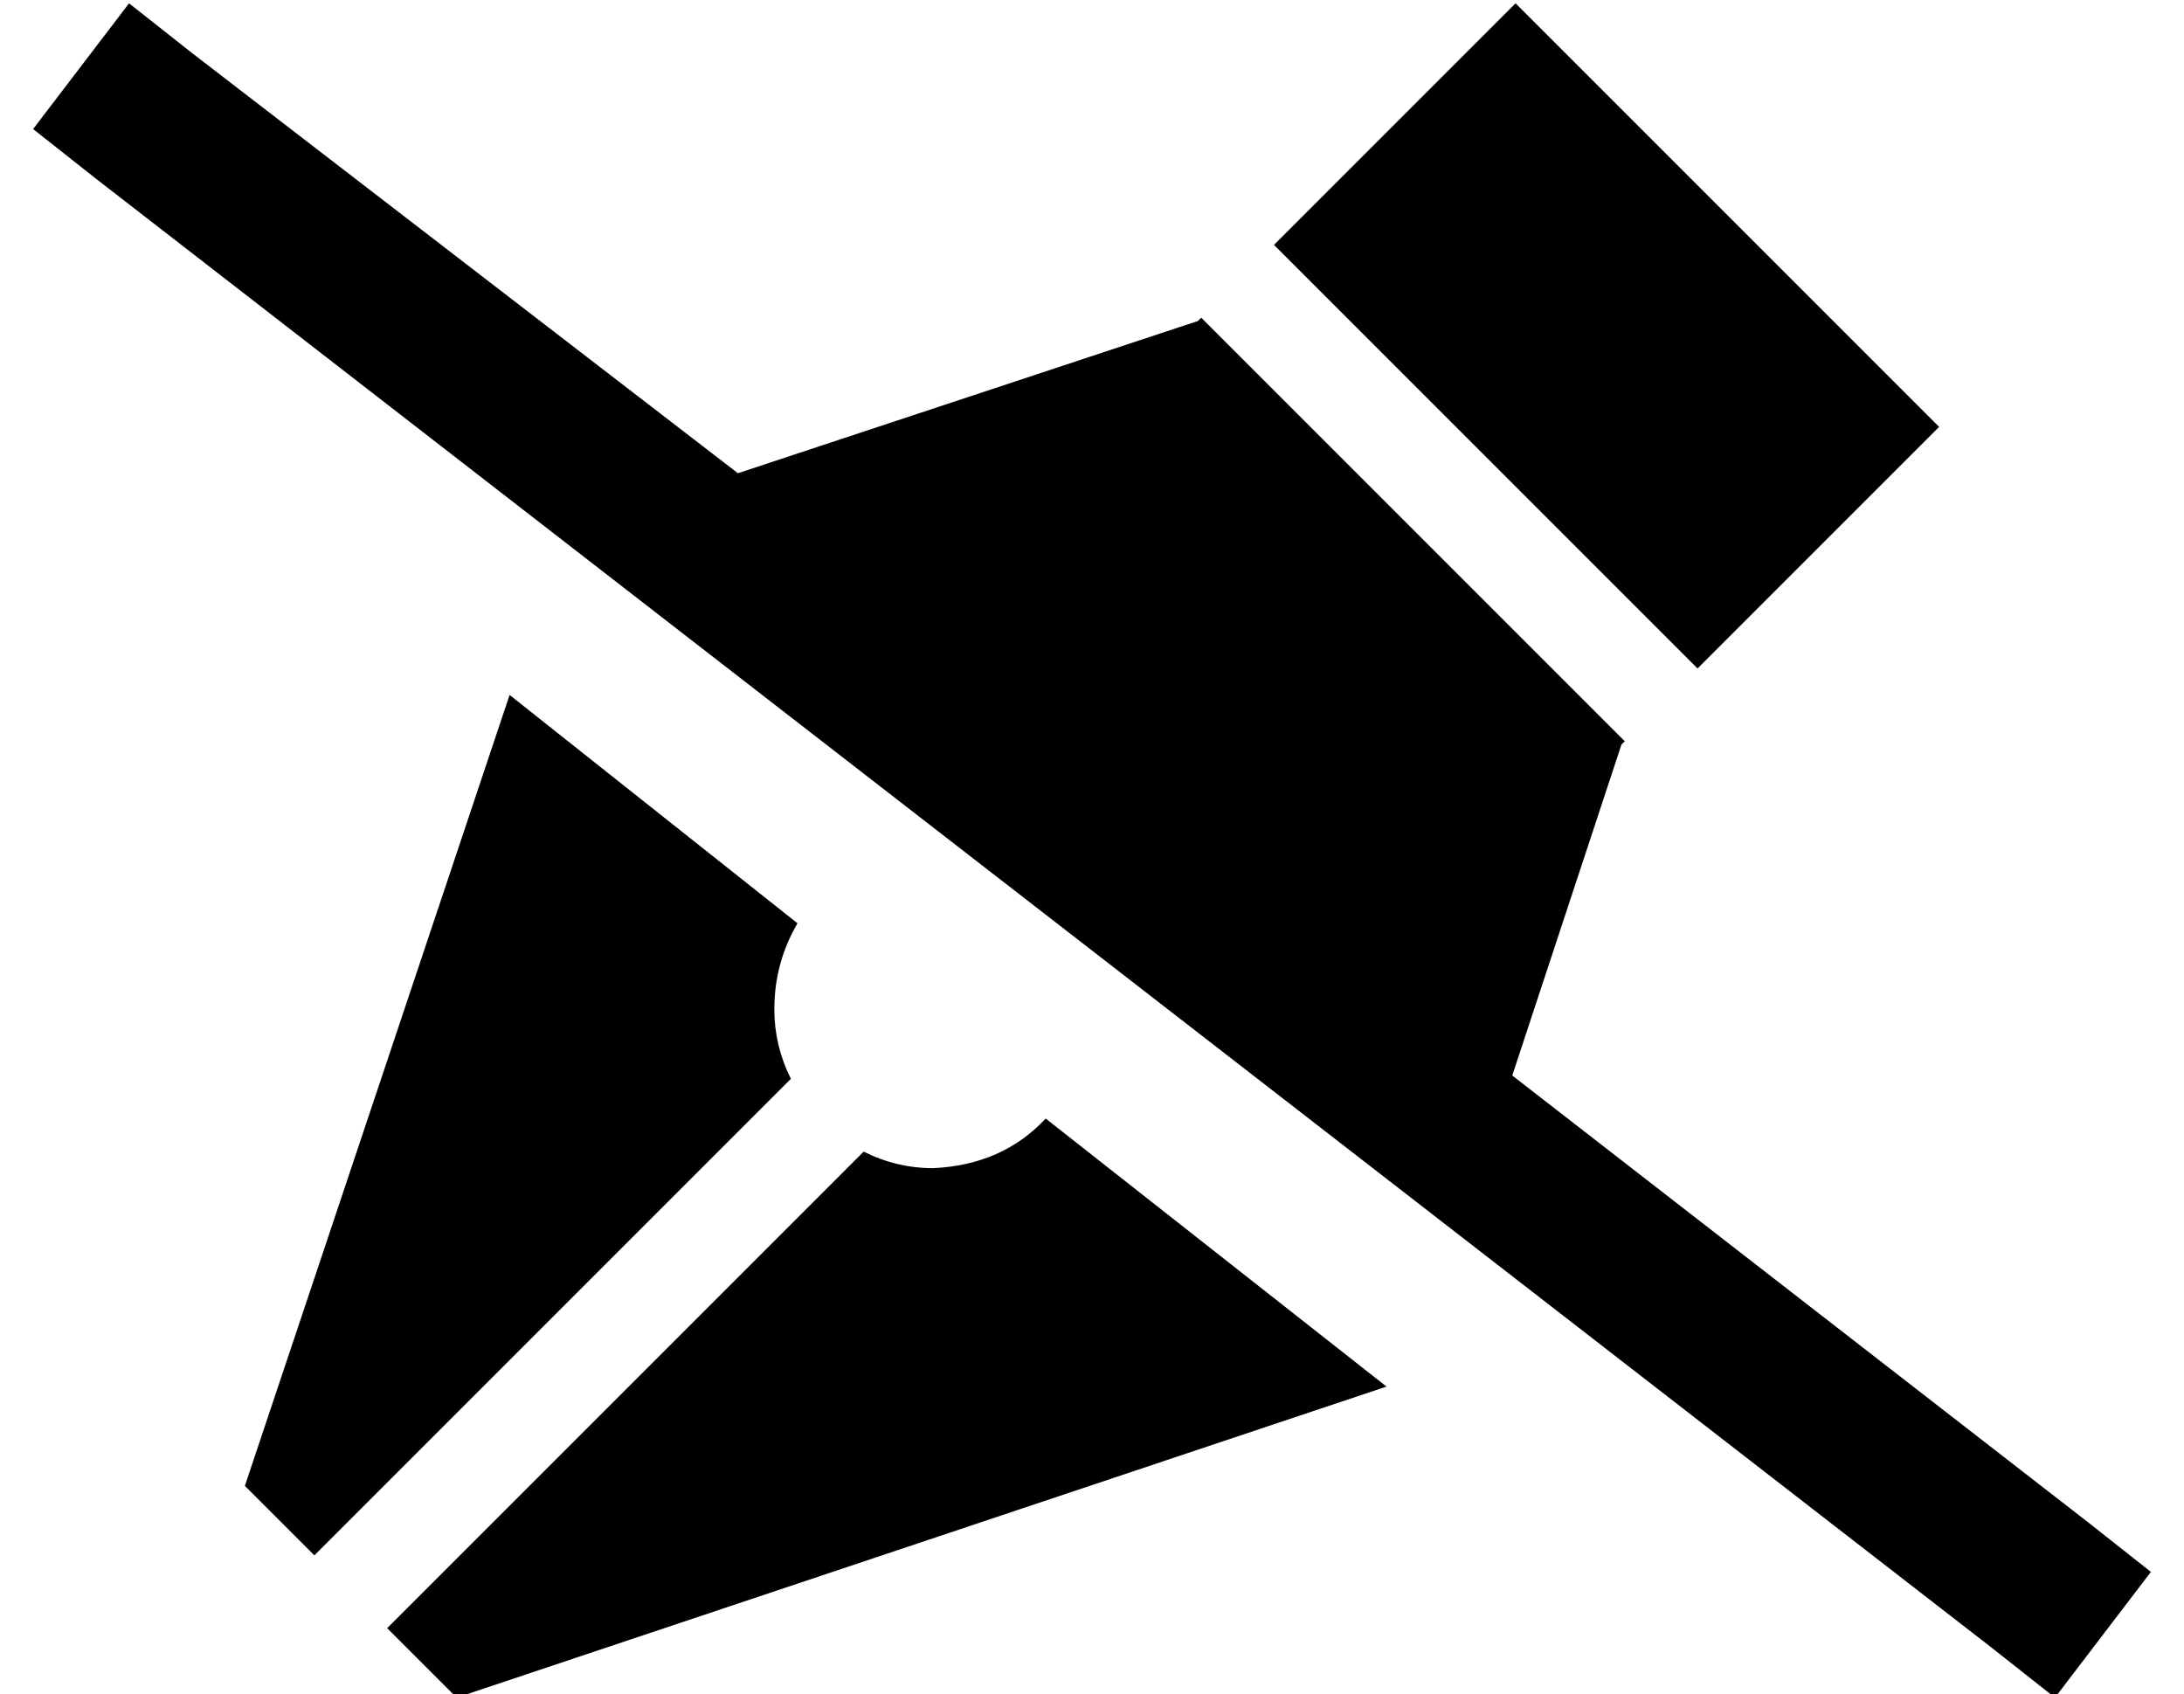 <?xml version="1.0" standalone="no"?>
<!DOCTYPE svg PUBLIC "-//W3C//DTD SVG 1.1//EN" "http://www.w3.org/Graphics/SVG/1.1/DTD/svg11.dtd" >
<svg xmlns="http://www.w3.org/2000/svg" xmlns:xlink="http://www.w3.org/1999/xlink" version="1.1" viewBox="-10 -40 660 512">
   <path fill="currentColor"
d="M213 103l-165 -127l165 127l-165 -127l-19 -15v0l-29 38v0l19 15v0l573 444v0l19 15v0l29 -38v0l-19 -15v0l-174 -135v0l33 -100v0l1 -1v0l-128 -128v0l-1 1v0l-139 46v0zM64 409l21 21l-21 -21l21 21l144 -144v0q-5 -10 -5 -21q0 -14 7 -26l-87 -69v0l-80 239v0z
M409 379l-103 -81l103 81l-103 -81q-13 14 -34 15q-11 0 -21 -5l-144 144v0l21 21v0l281 -94v0zM375 34l128 128l-128 -128l128 128l73 -73v0l-128 -128v0l-73 73v0z" />
</svg>
